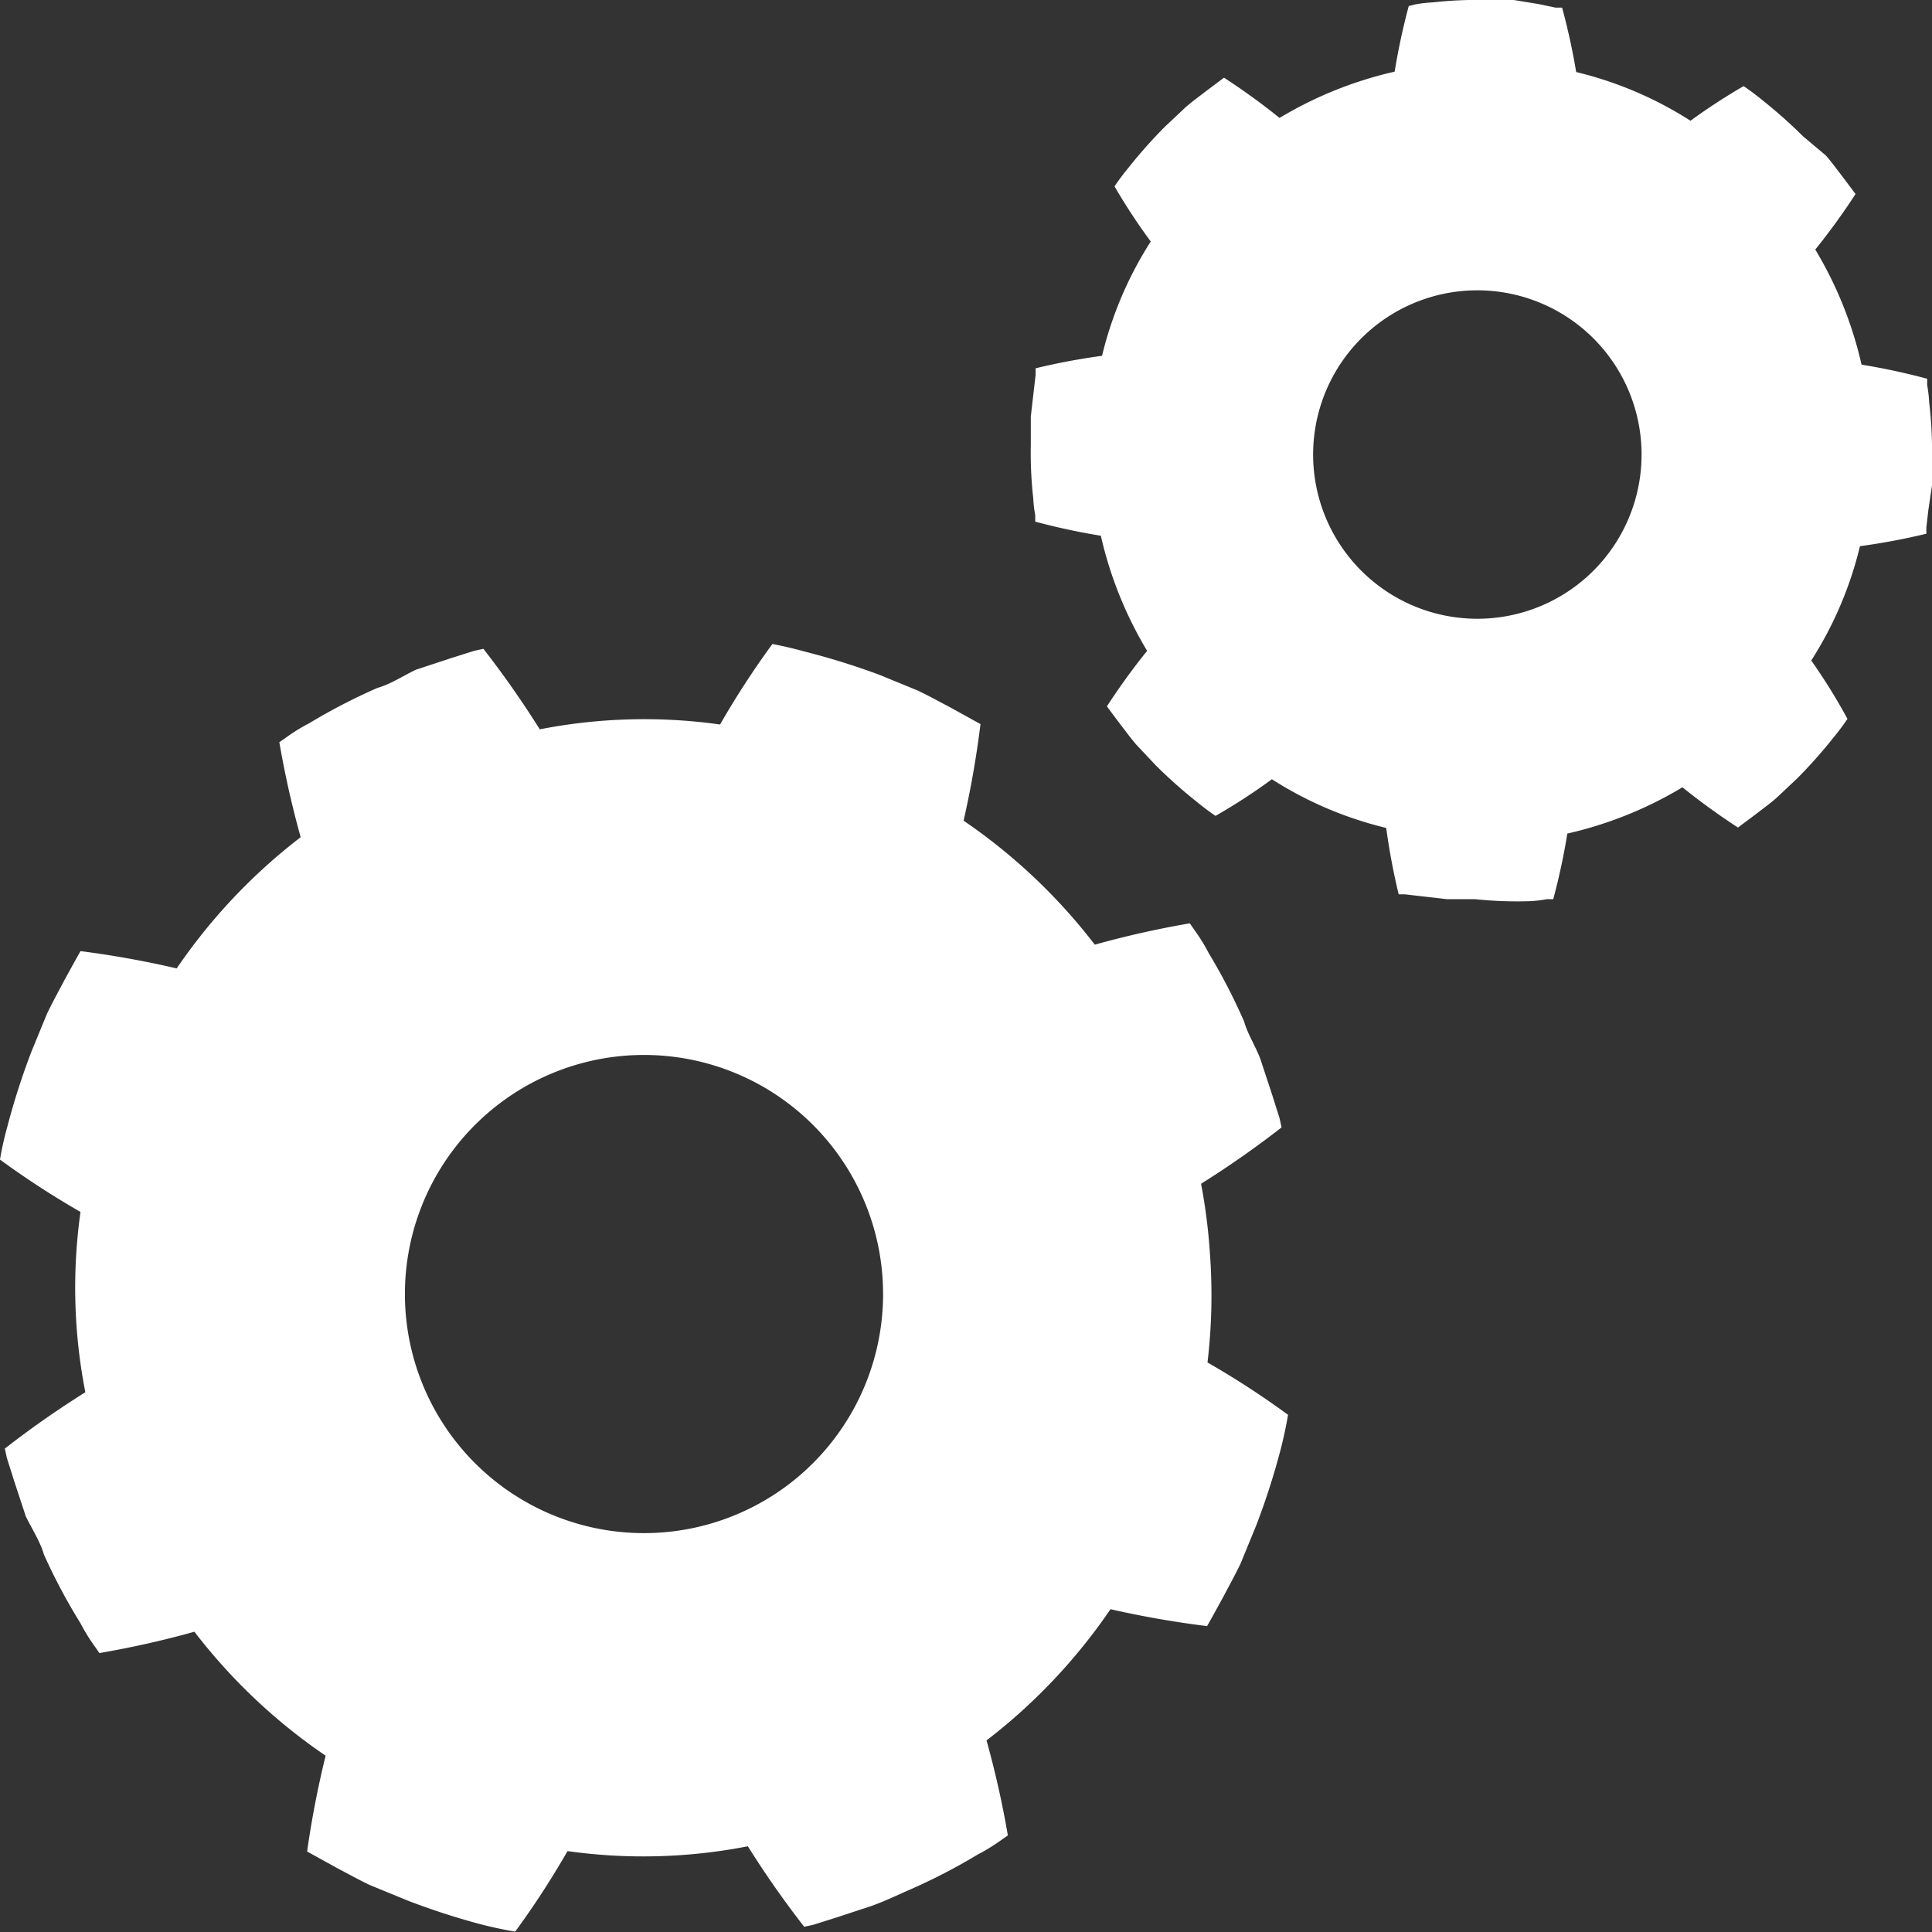 <svg id="fill" xmlns="http://www.w3.org/2000/svg" viewBox="0 0 48 48"><rect x="0" y="0" width="48" height="48" fill="#333333" stroke="none"/><title>Fill_</title><path fill="#fff" d="M30.06,31.14a14.17,14.17,0,0,0-.22-1.73,23.88,23.88,0,0,0,2-1.4l-0.05-.23-0.19-.6-0.28-.85C31.2,26,31,25.7,30.91,25.38a14.63,14.63,0,0,0-.88-1.7,4.47,4.47,0,0,0-.33-0.54l-0.14-.2a23.67,23.67,0,0,0-2.36.53,14.15,14.15,0,0,0-3.26-3.08,24.13,24.13,0,0,0,.42-2.4l-0.76-.42c-0.23-.12-0.5-0.27-0.79-0.41l-0.95-.39A17.89,17.89,0,0,0,20,16.19C19.53,16.06,19.19,16,19.19,16a21.52,21.52,0,0,0-1.3,2,13.51,13.51,0,0,0-4.48.12,23.88,23.88,0,0,0-1.4-2l-0.23.05-0.6.19-0.85.28C10,16.8,9.7,17,9.38,17.09a14.61,14.61,0,0,0-1.7.88,4.46,4.46,0,0,0-.54.33l-0.2.14a23.67,23.67,0,0,0,.53,2.36h0a14.15,14.15,0,0,0-3.08,3.26h0A24.13,24.13,0,0,0,2,23.63s-0.17.3-.42,0.76c-0.12.23-.27,0.5-0.41,0.79l-0.39.95A17.86,17.86,0,0,0,.18,28C0.05,28.47,0,28.81,0,28.81a21.53,21.53,0,0,0,2,1.3,13.51,13.51,0,0,0,.12,4.48h0a23.87,23.87,0,0,0-2,1.4l0.05,0.23,0.19,0.6,0.28,0.85C0.8,38,1,38.3,1.09,38.62A14.63,14.63,0,0,0,2,40.33a4.46,4.46,0,0,0,.33.54l0.14,0.2a23.69,23.69,0,0,0,2.36-.53h0a14.14,14.14,0,0,0,3.26,3.08h0A24.11,24.11,0,0,0,7.63,46l0.76,0.42c0.23,0.12.5,0.27,0.79,0.41l0.95,0.39a17.88,17.88,0,0,0,1.82.59c0.51,0.13.85,0.18,0.85,0.18a21.51,21.51,0,0,0,1.3-2h0a13.51,13.51,0,0,0,4.48-.12h0a23.89,23.89,0,0,0,1.4,2l0.23-.05,0.6-.19,0.85-.28c0.31-.11.62-0.26,0.94-0.4a14.62,14.62,0,0,0,1.7-.88,4.46,4.46,0,0,0,.54-0.33l0.2-.14a23.68,23.68,0,0,0-.53-2.36,14.14,14.14,0,0,0,3.08-3.26,24.12,24.12,0,0,0,2.4.42s0.17-.3.42-0.76c0.12-.23.27-0.5,0.41-0.79l0.39-.95A17.89,17.89,0,0,0,31.82,36c0.13-.51.18-0.85,0.18-0.85a21.53,21.53,0,0,0-2-1.3A14.14,14.14,0,0,0,30.06,31.14ZM16,38.09a5.94,5.94,0,1,1,5.94-5.94A5.94,5.94,0,0,1,16,38.09Z"/><path fill="#fff" d="M45,16.41a9.28,9.28,0,0,0,1.21-2.84,16.42,16.42,0,0,0,1.65-.31l0-.16,0.05-.43L48,12.06c0-.22,0-0.46,0-0.7A10.07,10.07,0,0,0,47.93,10a3.07,3.07,0,0,0-.05-0.43l0-.16a16.28,16.28,0,0,0-1.63-.35,9.73,9.73,0,0,0-1.15-2.86,16.6,16.6,0,0,0,1-1.38l-0.36-.48c-0.11-.14-0.23-0.31-0.38-0.48L44.8,3.39a12.28,12.28,0,0,0-1-.89c-0.28-.23-0.48-0.36-0.48-0.36A14.82,14.82,0,0,0,42,3a9.29,9.29,0,0,0-2.84-1.21A16.42,16.42,0,0,0,38.81.19l-0.16,0L38.22,0.1,37.61,0c-0.22,0-.46,0-0.7,0a10.05,10.05,0,0,0-1.32.06,3.07,3.07,0,0,0-.43.05L35,0.15a16.31,16.31,0,0,0-.35,1.63,9.73,9.73,0,0,0-2.86,1.15h0a16.59,16.59,0,0,0-1.38-1l-0.48.36c-0.14.11-.31,0.23-0.48,0.38l-0.51.48a12.28,12.28,0,0,0-.89,1c-0.23.28-.36,0.48-0.36,0.48A14.81,14.81,0,0,0,28.59,6a9.29,9.29,0,0,0-1.21,2.84h0a16.42,16.42,0,0,0-1.65.31l0,0.16-0.05.43-0.07.61c0,0.22,0,.46,0,0.7a10.07,10.07,0,0,0,.06,1.32,3.07,3.07,0,0,0,.05.43l0,0.16a16.29,16.29,0,0,0,1.63.35h0a9.73,9.73,0,0,0,1.15,2.86,16.61,16.61,0,0,0-1,1.38l0.36,0.48c0.11,0.14.23,0.31,0.38,0.48l0.48,0.51a12.3,12.3,0,0,0,1,.89c0.28,0.23.48,0.36,0.48,0.36a14.8,14.8,0,0,0,1.4-.91h0a9.29,9.29,0,0,0,2.84,1.21h0a16.42,16.42,0,0,0,.31,1.65l0.16,0,0.43,0.05,0.61,0.07c0.22,0,.46,0,0.7,0A10.05,10.05,0,0,0,38,22.39a3.07,3.07,0,0,0,.43-0.05l0.16,0a16.27,16.27,0,0,0,.35-1.63,9.73,9.73,0,0,0,2.86-1.15,16.61,16.61,0,0,0,1.38,1l0.48-.36c0.14-.11.31-0.23,0.48-0.38l0.51-.48a12.31,12.31,0,0,0,.89-1c0.23-.28.36-0.48,0.36-0.48A14.79,14.79,0,0,0,45,16.41ZM35,15a4.08,4.08,0,1,1,5.41-2A4.08,4.08,0,0,1,35,15Z"/></svg>